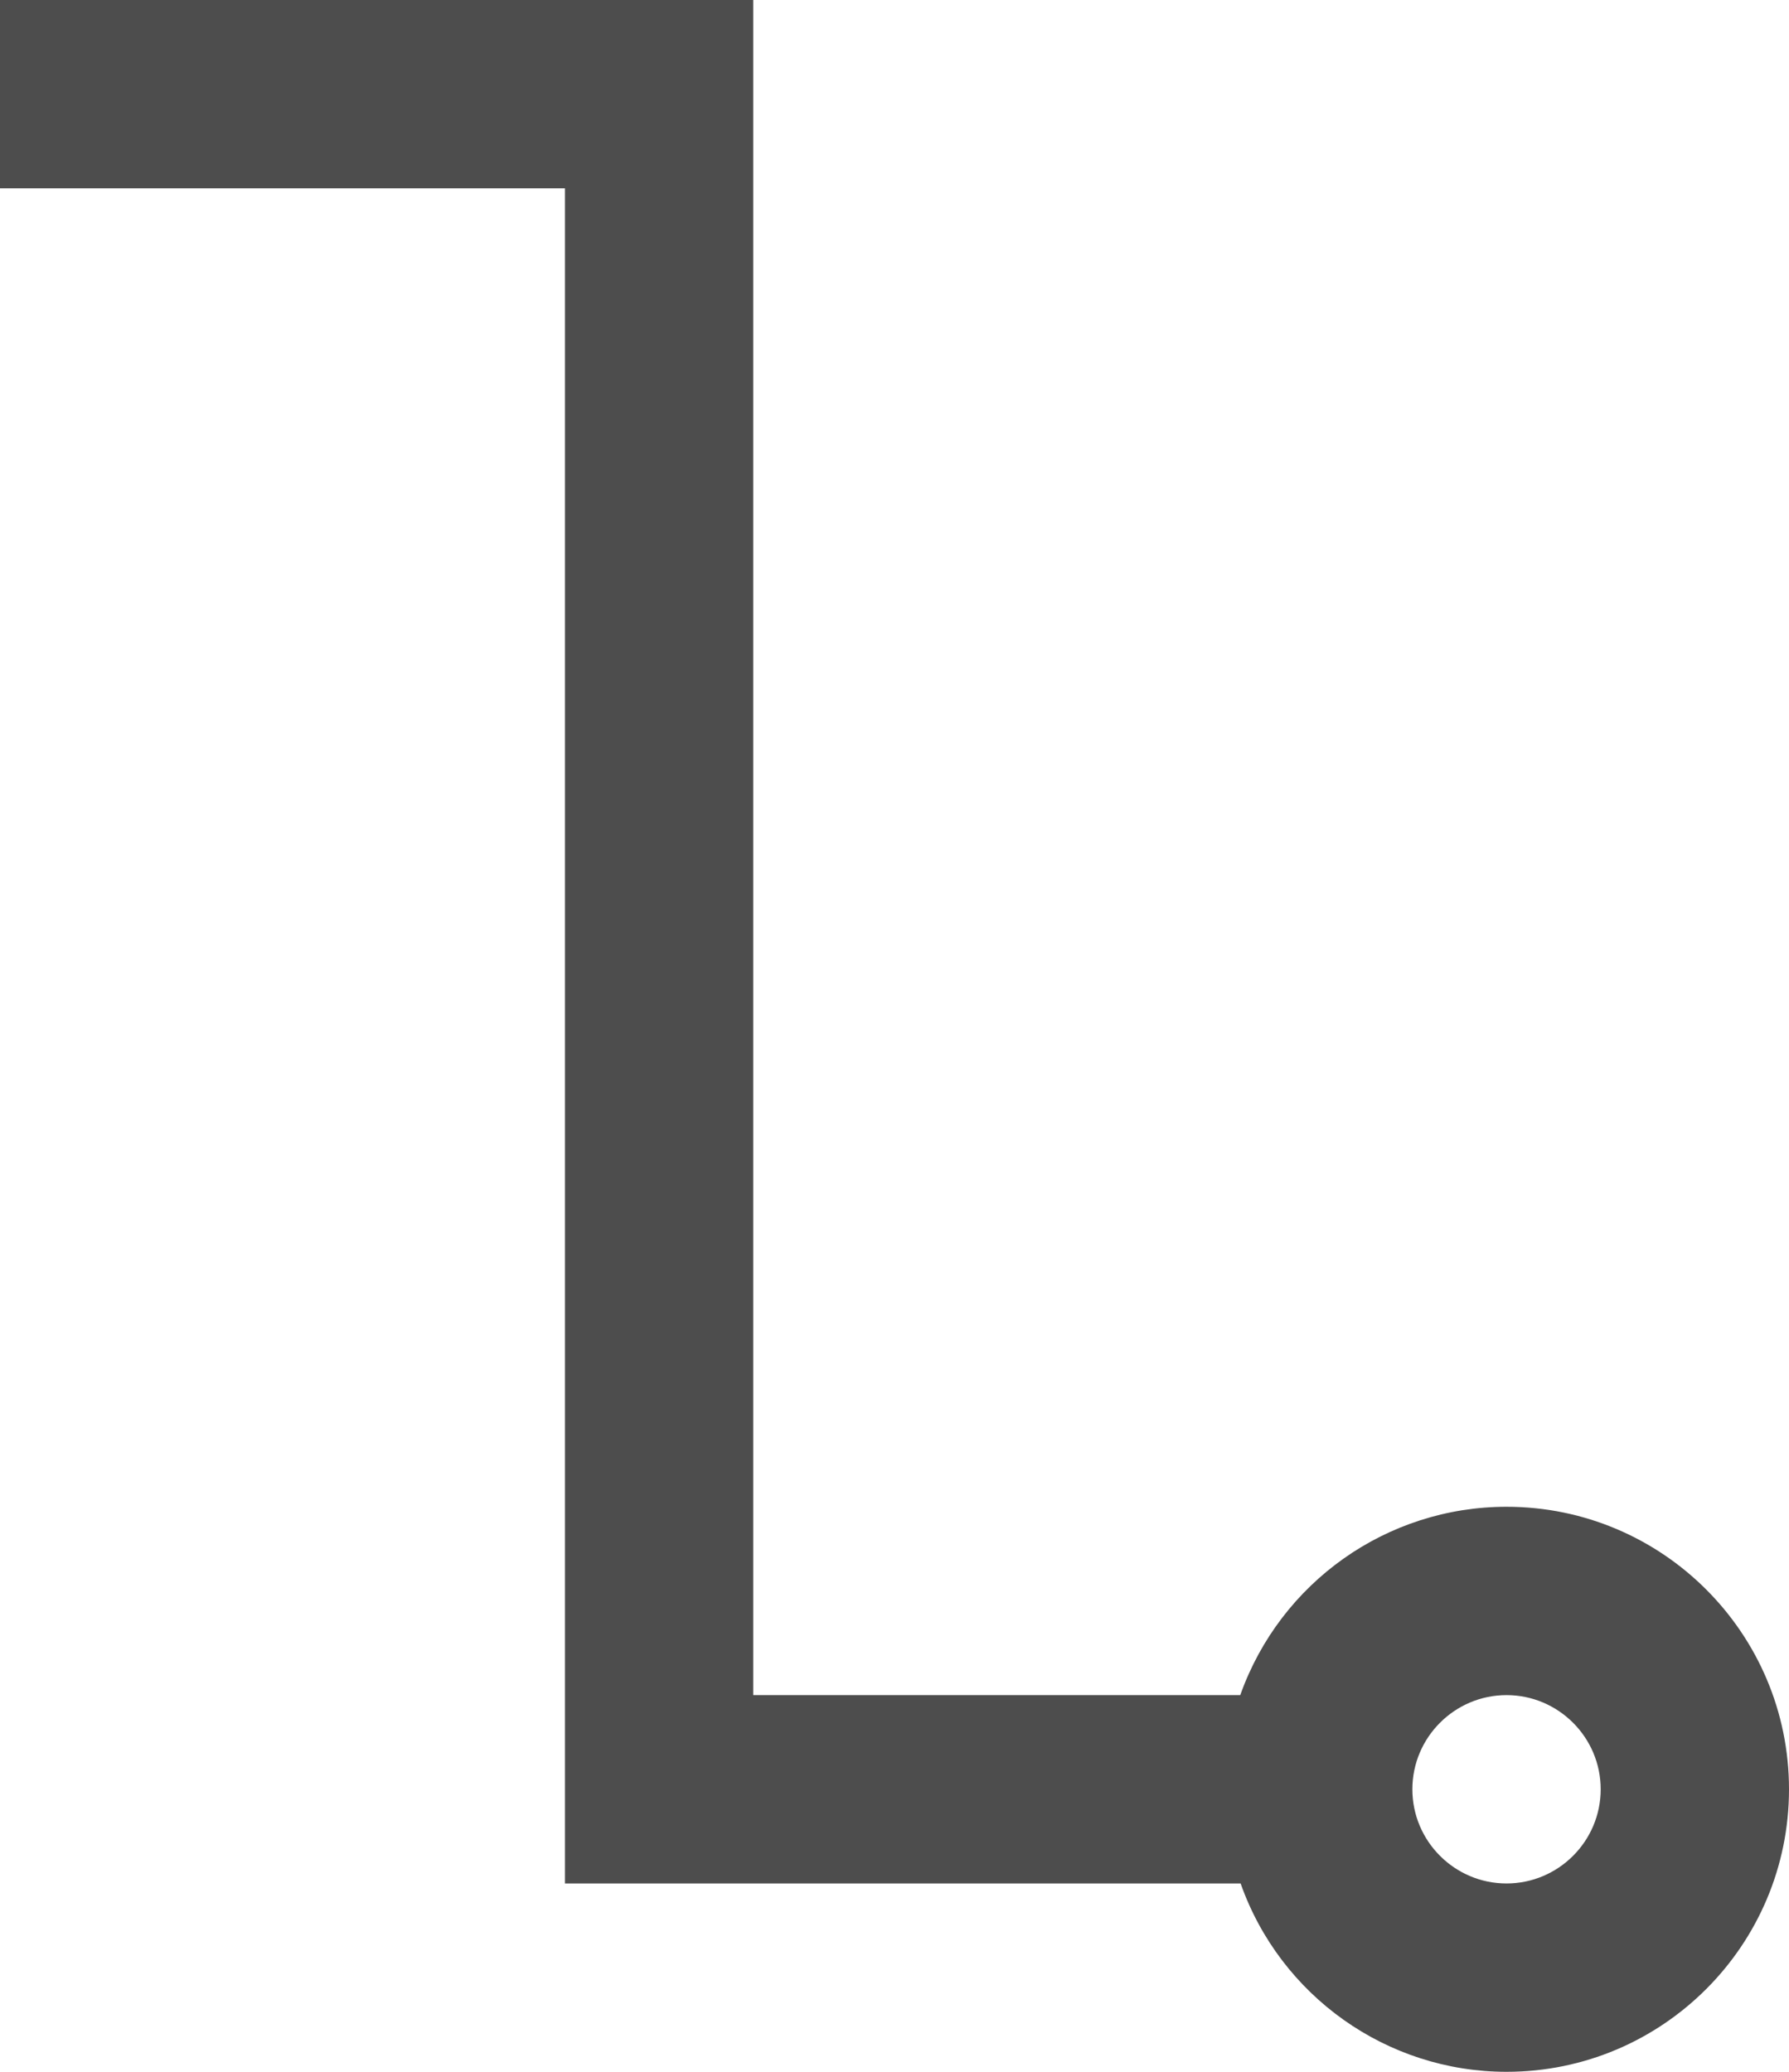 <?xml version="1.0" encoding="UTF-8"?>
<svg xmlns="http://www.w3.org/2000/svg" xmlns:xlink="http://www.w3.org/1999/xlink" width="19pt" height="22pt" viewBox="0 0 19 22" version="1.1">
<g id="surface1">
<path style=" stroke:none;fill-rule:nonzero;fill:rgb(30.196%,30.196%,30.196%);fill-opacity:1;" d="M 0 0 L 0 2 L 6 2 L 6 20 L 13.176 20 C 13.598 21.195 14.73 22 16 22 C 17.656 22 19 20.656 19 19 C 19 17.344 17.656 16 16 16 C 14.73 16 13.598 16.801 13.172 18 L 8 18 L 8 0 Z M 16 18 C 16.551 18 17 18.449 17 19 C 17 19.551 16.551 20 16 20 C 15.449 20 15 19.551 15 19 C 15 18.449 15.449 18 16 18 Z M 16 18 "/>
</g>
</svg>
